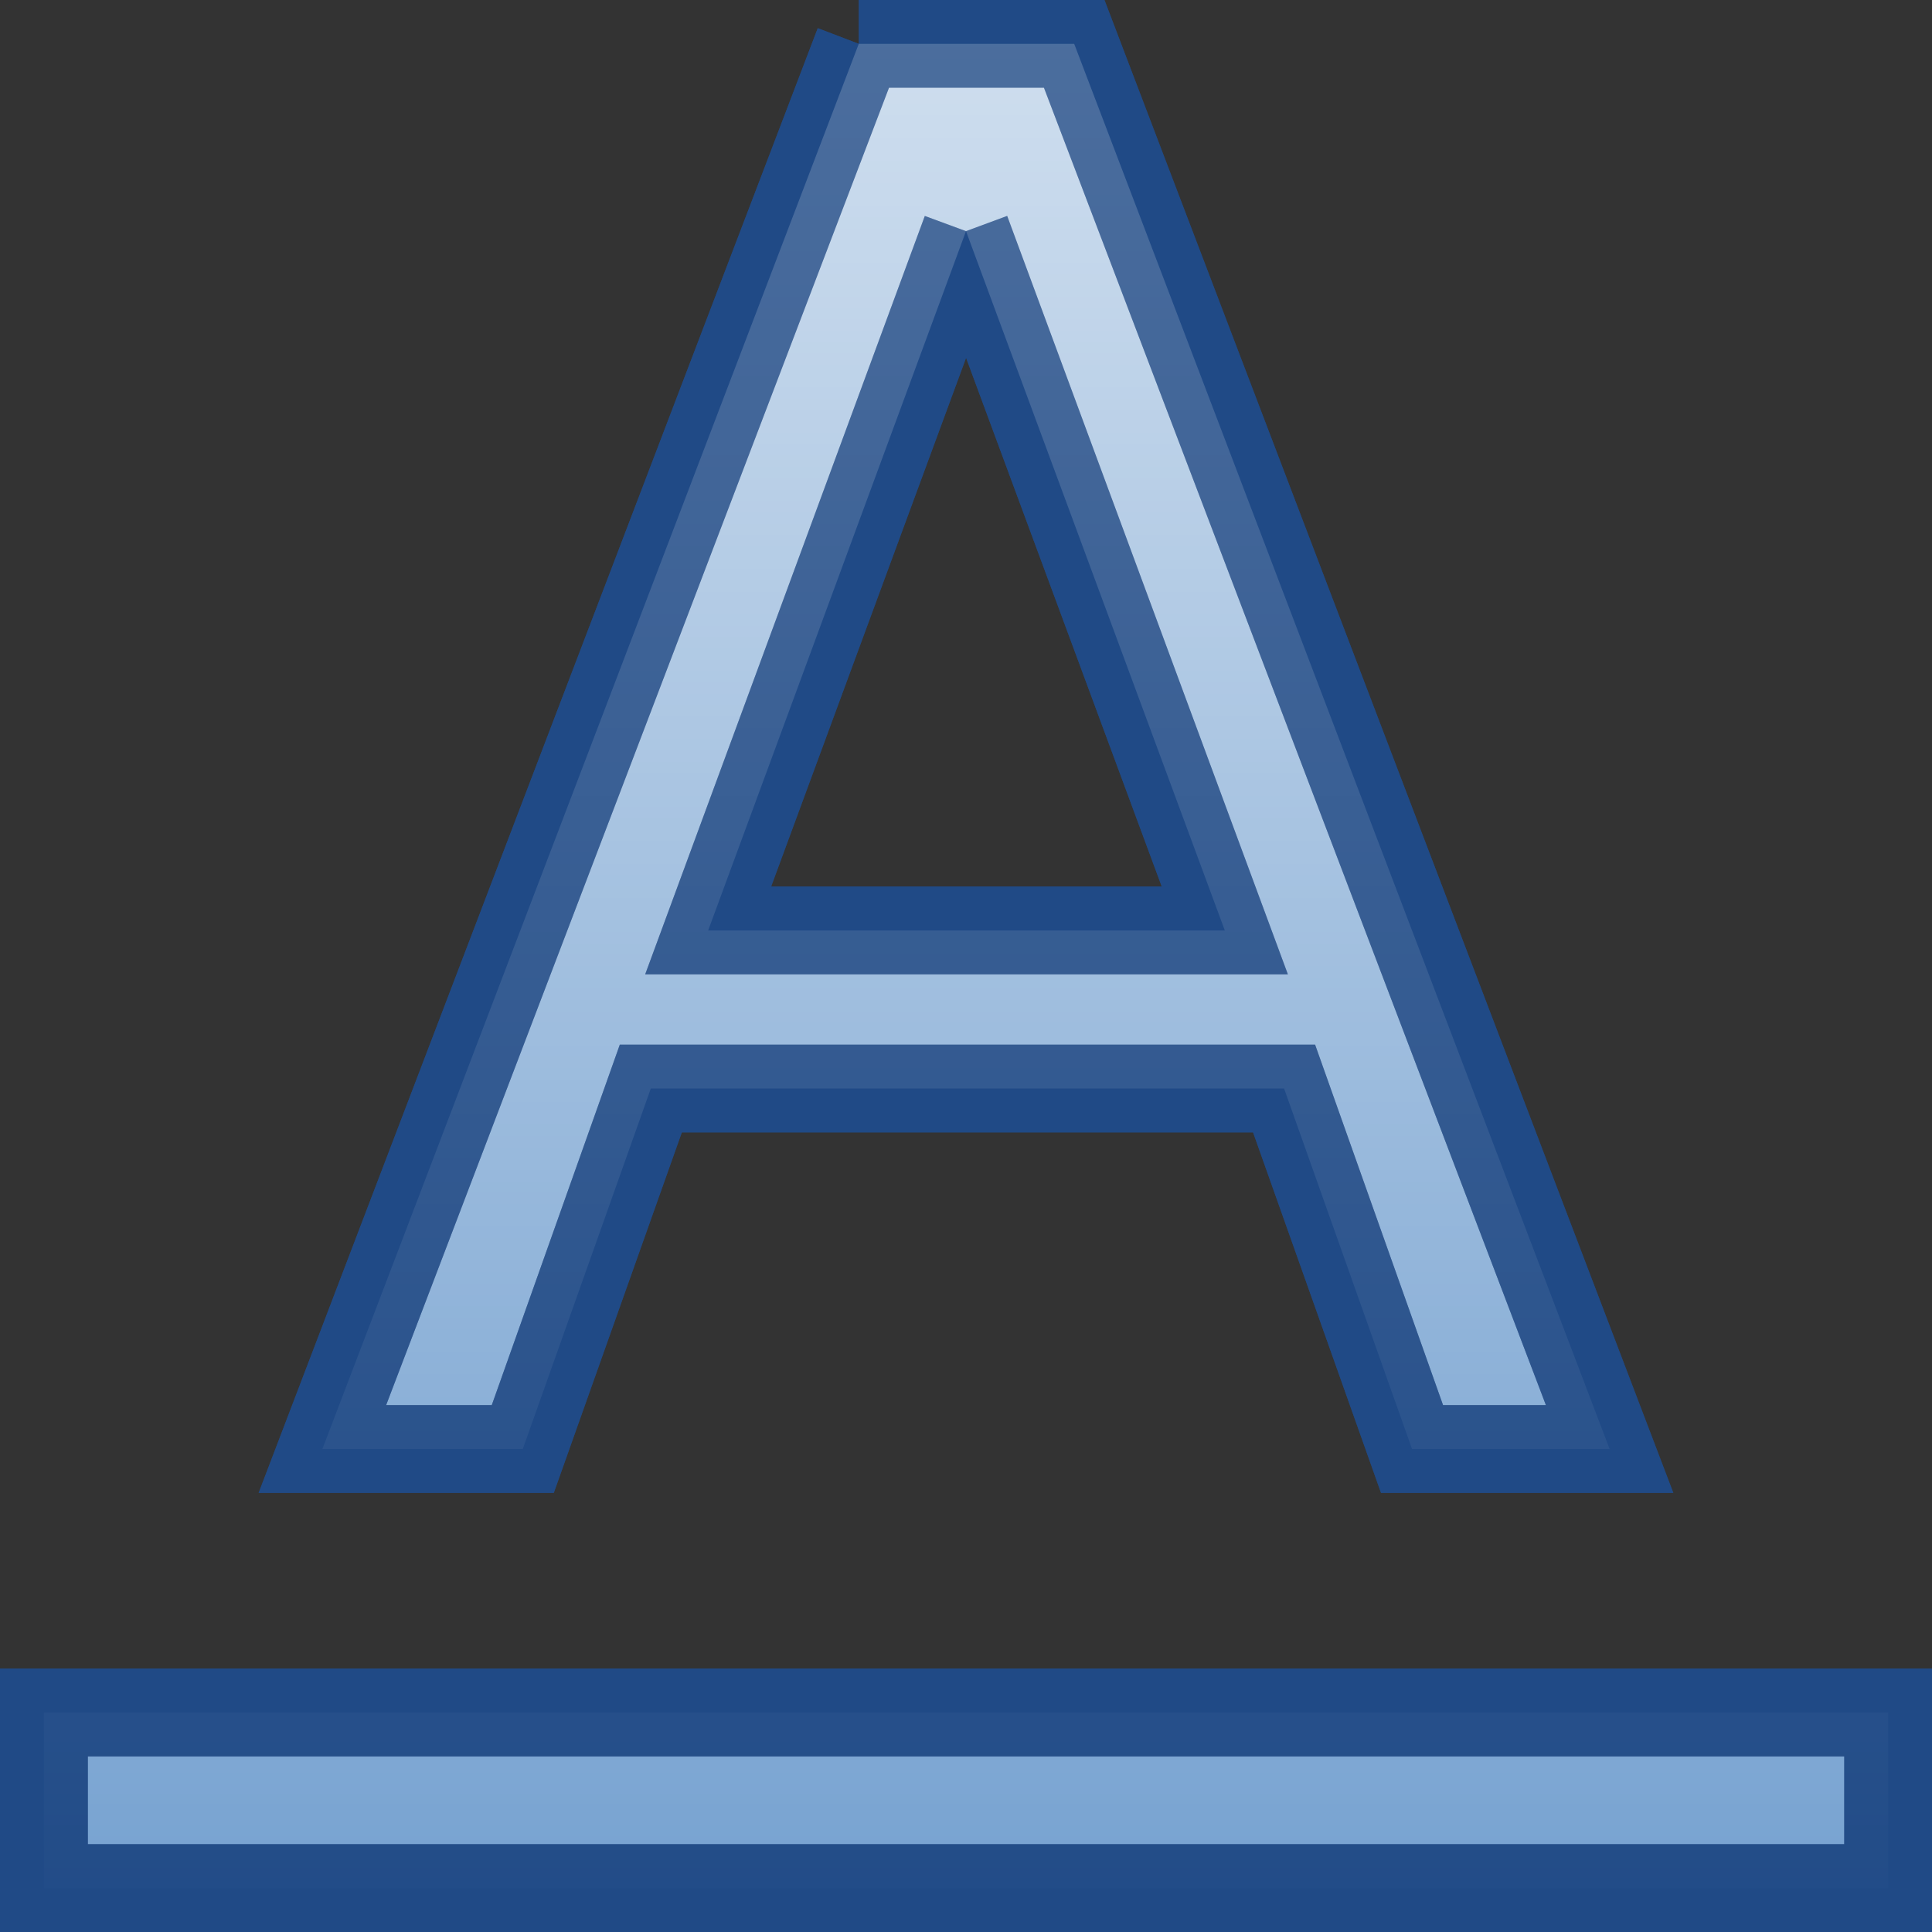 <?xml version="1.0" encoding="UTF-8" standalone="no"?>
<!-- Created with Inkscape (http://www.inkscape.org/) -->
<svg
   xmlns:dc="http://purl.org/dc/elements/1.1/"
   xmlns:cc="http://web.resource.org/cc/"
   xmlns:rdf="http://www.w3.org/1999/02/22-rdf-syntax-ns#"
   xmlns:svg="http://www.w3.org/2000/svg"
   xmlns="http://www.w3.org/2000/svg"
   xmlns:xlink="http://www.w3.org/1999/xlink"
   xmlns:sodipodi="http://sodipodi.sourceforge.net/DTD/sodipodi-0.dtd"
   xmlns:inkscape="http://www.inkscape.org/namespaces/inkscape"
   width="22"
   height="22"
   id="svg3241"
   sodipodi:version="0.32"
   inkscape:version="0.45"
   sodipodi:docname="medium-format-underline.svg"
   sodipodi:docbase="/home/lse/public_html/Bambus 0.13 Developement/System/Icons/0.12/scalable/actions"
   inkscape:output_extension="org.inkscape.output.svg.inkscape"
   version="1.0"
   sodipodi:modified="true">
  <rect width="100%" height="100%" fill="#333333" stroke="none"/>
  <defs
     id="defs3243">
    <linearGradient
       inkscape:collect="always"
       id="linearGradient3183">
      <stop
         style="stop-color:#ffffff;stop-opacity:1;"
         offset="0"
         id="stop3185" />
      <stop
         style="stop-color:#ffffff;stop-opacity:0;"
         offset="1"
         id="stop3187" />
    </linearGradient>
    <linearGradient
       inkscape:collect="always"
       xlink:href="#linearGradient3183"
       id="linearGradient2267"
       gradientUnits="userSpaceOnUse"
       gradientTransform="matrix(0.661,0,0,0.661,0.141,0.142)"
       x1="23.643"
       y1="-3"
       x2="23.643"
       y2="50.364" />
    <linearGradient
       inkscape:collect="always"
       xlink:href="#linearGradient3183"
       id="linearGradient2271"
       gradientUnits="userSpaceOnUse"
       gradientTransform="matrix(0.661,0,0,0.661,0.141,0.142)"
       x1="23.643"
       y1="-3"
       x2="23.643"
       y2="50.364" />
    <linearGradient
       inkscape:collect="always"
       xlink:href="#linearGradient3183"
       id="linearGradient3384"
       gradientUnits="userSpaceOnUse"
       gradientTransform="matrix(0.661,0,0,0.661,0.141,0.142)"
       x1="23.643"
       y1="-3"
       x2="23.643"
       y2="50.364" />
    <linearGradient
       inkscape:collect="always"
       xlink:href="#linearGradient3183"
       id="linearGradient3386"
       gradientUnits="userSpaceOnUse"
       gradientTransform="matrix(0.661,0,0,0.661,0.141,0.142)"
       x1="23.643"
       y1="-3"
       x2="23.643"
       y2="50.364" />
    <linearGradient
       inkscape:collect="always"
       xlink:href="#linearGradient3183"
       id="linearGradient3391"
       gradientUnits="userSpaceOnUse"
       gradientTransform="matrix(0.447,0,0,0.447,0.276,0.277)"
       x1="23.643"
       y1="-3"
       x2="23.643"
       y2="50.364" />
    <linearGradient
       inkscape:collect="always"
       xlink:href="#linearGradient3183"
       id="linearGradient3394"
       gradientUnits="userSpaceOnUse"
       gradientTransform="matrix(0.432,0,0,0.432,0.624,0.284)"
       x1="23.643"
       y1="-3"
       x2="23.643"
       y2="50.364" />
    <linearGradient
       inkscape:collect="always"
       xlink:href="#linearGradient3183"
       id="linearGradient3399"
       gradientUnits="userSpaceOnUse"
       gradientTransform="matrix(0.447,0,0,0.4,0.276,2.495)"
       x1="23.643"
       y1="-3"
       x2="23.643"
       y2="50.364" />
  </defs>
  <sodipodi:namedview
     id="base"
     pagecolor="#ffffff"
     bordercolor="#666666"
     borderopacity="1.0"
     inkscape:pageopacity="0.0"
     inkscape:pageshadow="2"
     inkscape:zoom="23.21875"
     inkscape:cx="25.216689"
     inkscape:cy="9.1090175"
     inkscape:current-layer="layer1"
     showgrid="true"
     inkscape:grid-bbox="true"
     inkscape:document-units="px"
     inkscape:window-width="1272"
     inkscape:window-height="949"
     inkscape:window-x="0"
     inkscape:window-y="24"
     width="22px"
     height="22px" />
  <g
     id="layer1"
     inkscape:label="Layer 1"
     inkscape:groupmode="layer">
    <rect
       style="color:#000000;fill:#729fcf;fill-opacity:1;fill-rule:nonzero;stroke:#204a87;stroke-width:1;stroke-linecap:square;stroke-linejoin:miter;marker:none;marker-start:none;marker-mid:none;marker-end:none;stroke-miterlimit:4;stroke-dasharray:none;stroke-dashoffset:0;stroke-opacity:1;visibility:visible;display:inline;overflow:visible;enable-background:accumulate"
       id="rect3232"
       width="21.001"
       height="2"
       x="0.5"
       y="19.5" />
    <path
       style="font-size:64.47px;font-style:normal;font-weight:bold;fill:#729fcf;fill-opacity:1;stroke:#204a87;stroke-width:1px;stroke-linecap:butt;stroke-linejoin:miter;stroke-opacity:1;font-family:Gentium"
       d="M 11,2.632 L 8.064,10.595 L 13.947,10.595 L 11,2.632 M 9.779,0.499 L 12.232,0.499 L 18.329,16.5 L 16.079,16.5 L 14.622,12.395 L 7.411,12.395 L 5.953,16.5 L 3.671,16.5 L 9.779,0.499"
       id="text2168" />
    <path
       style="font-size:64.47px;font-style:normal;font-weight:bold;opacity:0.7;fill:url(#linearGradient3394);fill-opacity:1;stroke:#204a87;stroke-width:1px;stroke-linecap:butt;stroke-linejoin:miter;stroke-opacity:1;font-family:Gentium"
       d="M 11,2.632 L 8.064,10.595 L 13.947,10.595 L 11,2.632 M 9.779,0.499 L 12.232,0.499 L 18.329,16.5 L 16.079,16.5 L 14.622,12.395 L 7.411,12.395 L 5.953,16.5 L 3.671,16.5 L 9.779,0.499"
       id="path2208" />
    <rect
       style="opacity:0.7;color:#000000;fill:url(#linearGradient3399);fill-opacity:1;fill-rule:nonzero;stroke:#204a87;stroke-width:1;stroke-linecap:square;stroke-linejoin:miter;marker:none;marker-start:none;marker-mid:none;marker-end:none;stroke-miterlimit:4;stroke-dasharray:none;stroke-dashoffset:0;stroke-opacity:1;visibility:visible;display:inline;overflow:visible;enable-background:accumulate"
       id="rect2210"
       width="21.001"
       height="2.001"
       x="0.5"
       y="19.5" />
  </g>
</svg>
